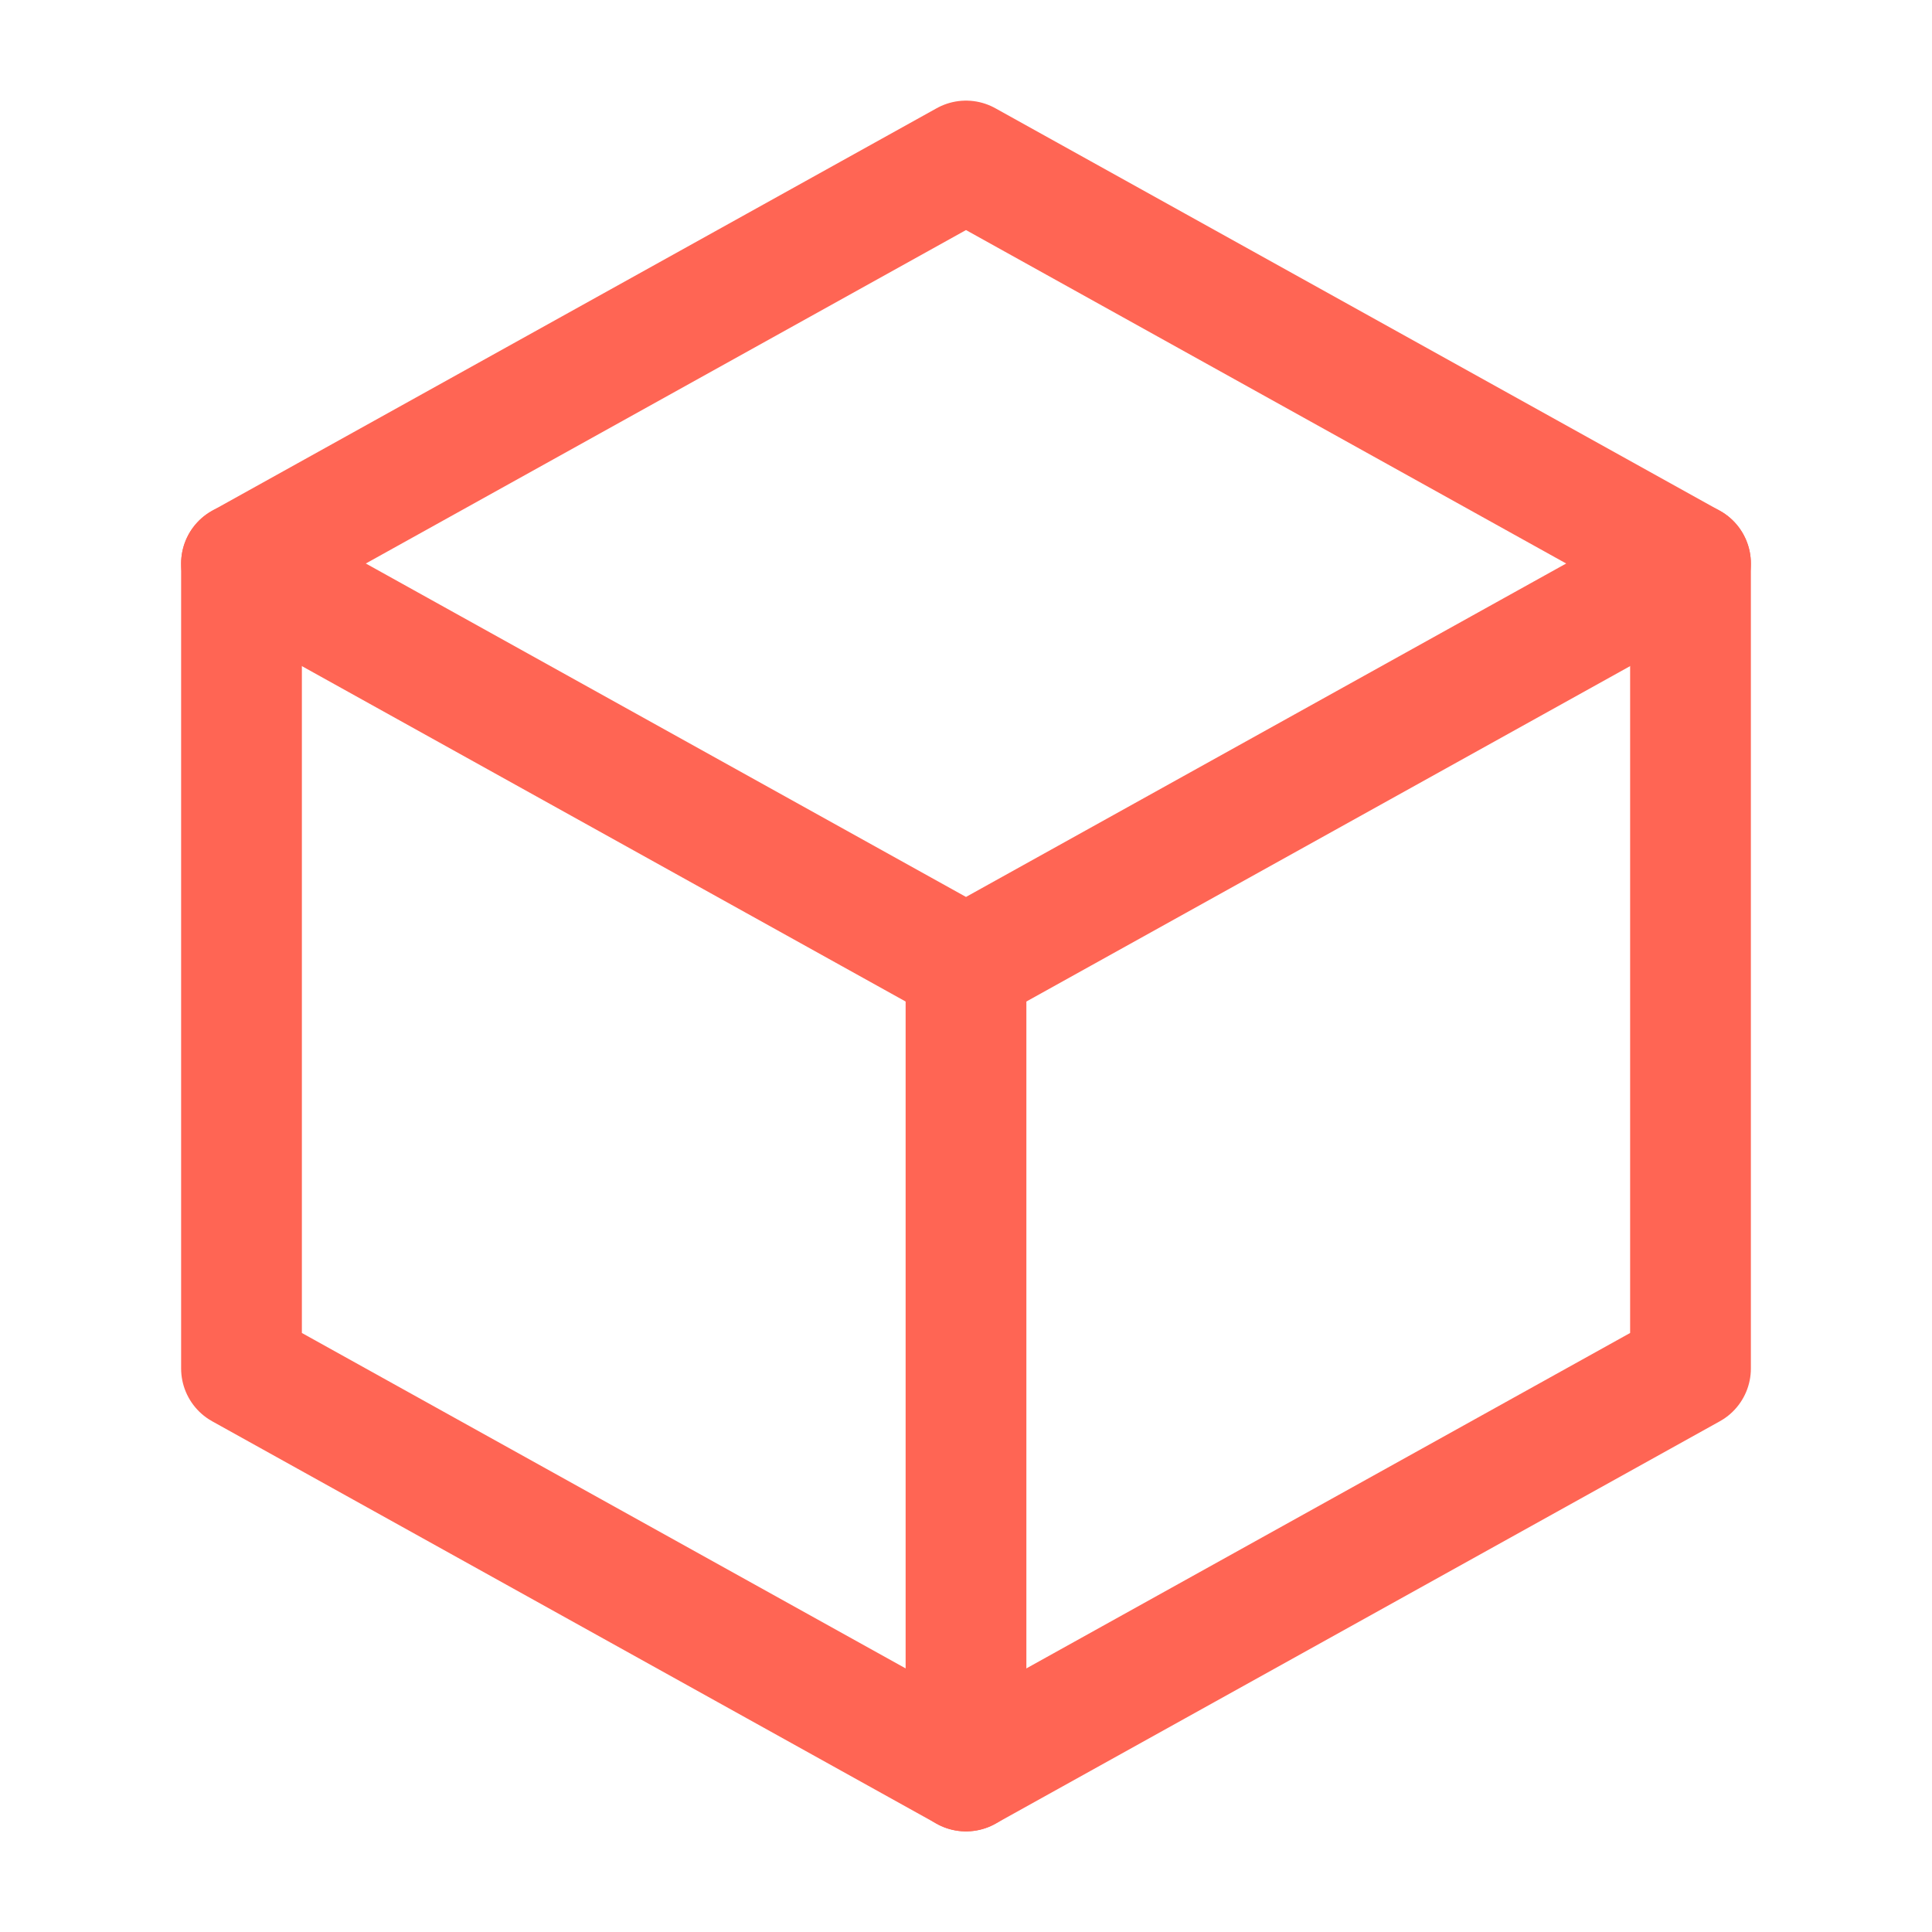 <svg role="img" xmlns="http://www.w3.org/2000/svg" width="48px" height="48px" viewBox="0 0 24 24" aria-labelledby="boxIconTitle boxIconDesc" stroke="#ff6554" stroke-width="1.5" stroke-linecap="round" stroke-linejoin="round" fill="none" color="#ff6554"> <title id="boxIconTitle">Box</title> <desc id="boxIconDesc">Icon of a cube in isometric view</desc> <polygon points="12 2 21 7 21 17 12 22 3 17 3 7"/> <polyline stroke-linecap="round" points="3 7 12 12 21 7"/> <path stroke-linecap="round" d="M12,12 L12,22"/> </svg>